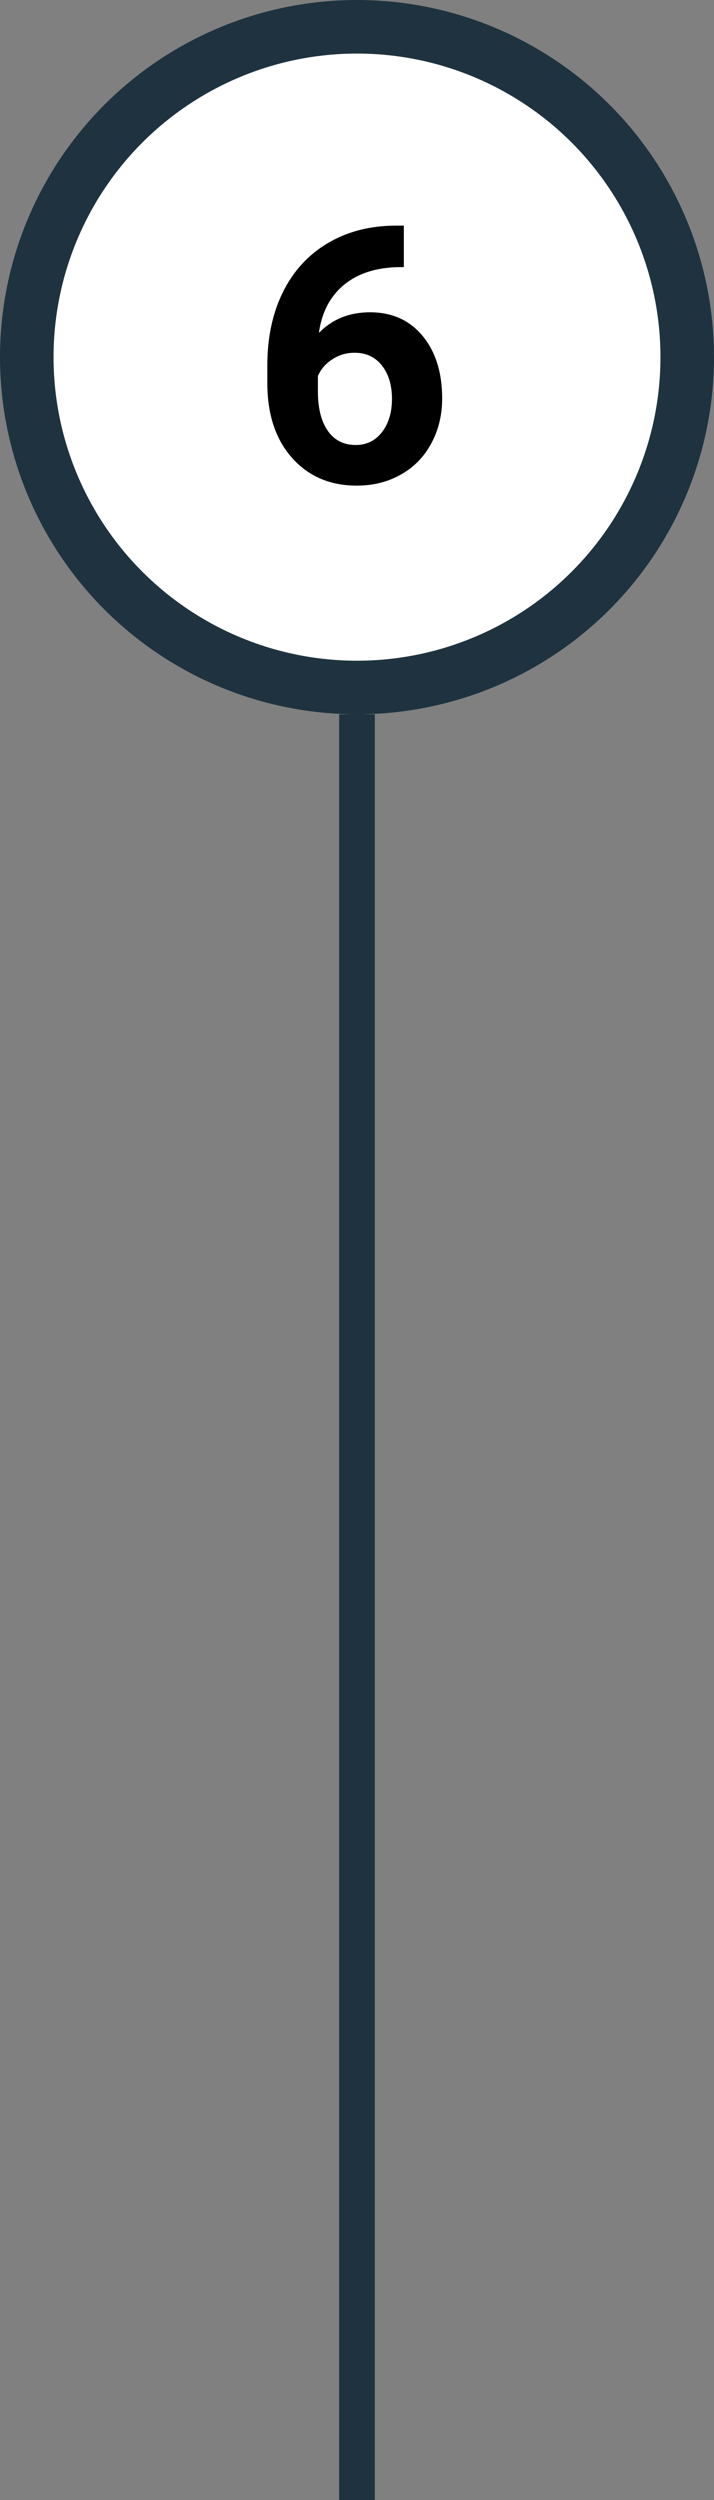 <svg width="40" height="140" viewBox="0 0 40 140" fill="none" xmlns="http://www.w3.org/2000/svg">
<rect x="0" y="0" width="40" height="140" fill="#808080" stroke="none"/>
<circle cx="20" cy="20" r="18.5" fill="white" stroke="#1E333F" stroke-width="3"/>
<line x1="20" y1="40" x2="20" y2="140" stroke="#1E333F" stroke-width="2"/>
<path d="M22.623 12.635V14.959H22.35C21.074 14.979 20.045 15.31 19.264 15.955C18.489 16.6 18.023 17.495 17.867 18.641C18.622 17.872 19.576 17.488 20.729 17.488C21.965 17.488 22.949 17.931 23.678 18.816C24.407 19.702 24.771 20.867 24.771 22.312C24.771 23.237 24.57 24.074 24.166 24.822C23.769 25.571 23.203 26.154 22.467 26.57C21.738 26.987 20.911 27.195 19.986 27.195C18.489 27.195 17.278 26.674 16.354 25.633C15.435 24.591 14.977 23.201 14.977 21.463V20.447C14.977 18.904 15.266 17.544 15.846 16.365C16.432 15.18 17.268 14.266 18.355 13.621C19.449 12.97 20.715 12.641 22.154 12.635H22.623ZM19.869 19.754C19.413 19.754 19 19.874 18.629 20.115C18.258 20.35 17.984 20.662 17.809 21.053V21.912C17.809 22.856 17.994 23.595 18.365 24.129C18.736 24.656 19.257 24.92 19.928 24.92C20.533 24.92 21.021 24.682 21.393 24.207C21.77 23.725 21.959 23.104 21.959 22.342C21.959 21.567 21.77 20.942 21.393 20.467C21.015 19.991 20.507 19.754 19.869 19.754Z" fill="black"/>
</svg>
